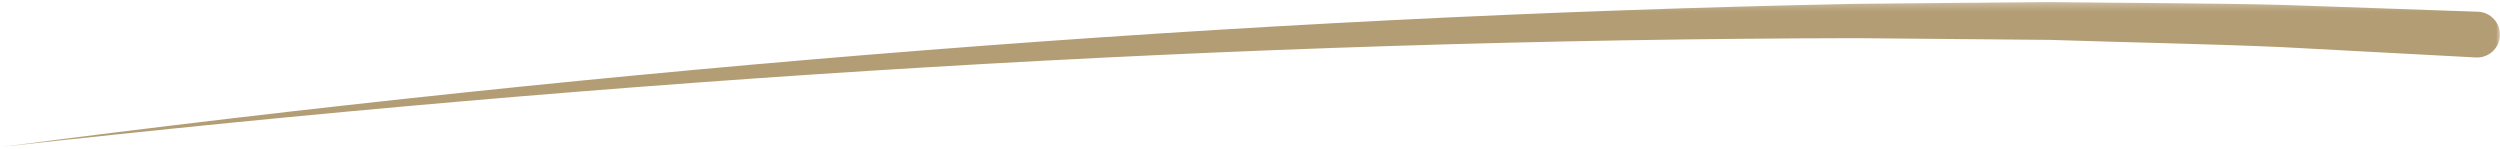<svg width="318" height="19" viewBox="0 0 318 19" fill="none" xmlns="http://www.w3.org/2000/svg">
<mask id="mask0_403_3733" style="mask-type:luminance" maskUnits="userSpaceOnUse" x="0" y="0" width="318" height="19">
<path d="M318 0.25H0.057V18.699H318V0.25Z" fill="white"/>
</mask>
<g mask="url(#mask0_403_3733)">
<path d="M0.057 18.699C78.276 8.531 157.237 2.071 236.121 0.486C239.673 0.45 257.641 0.275 260.822 0.25C269.91 0.387 281.394 0.389 290.475 0.628C294.086 0.748 311.304 1.359 315.189 1.49C315.576 1.504 315.957 1.595 316.309 1.758C316.661 1.921 316.977 2.153 317.238 2.44C317.499 2.727 317.7 3.063 317.83 3.428C317.959 3.794 318.015 4.181 317.992 4.569C317.97 4.956 317.871 5.335 317.7 5.683C317.529 6.031 317.291 6.342 316.999 6.597C316.706 6.852 316.366 7.046 315.998 7.167C315.629 7.289 315.241 7.336 314.854 7.305C310.946 7.094 293.724 6.18 290.294 5.995C281.258 5.59 269.823 5.378 260.776 5.074C257.727 5.042 239.63 4.886 236.155 4.855C157.343 4.984 78.373 9.984 0.057 18.699Z" fill="#B39D74"/>
</g>
</svg>
